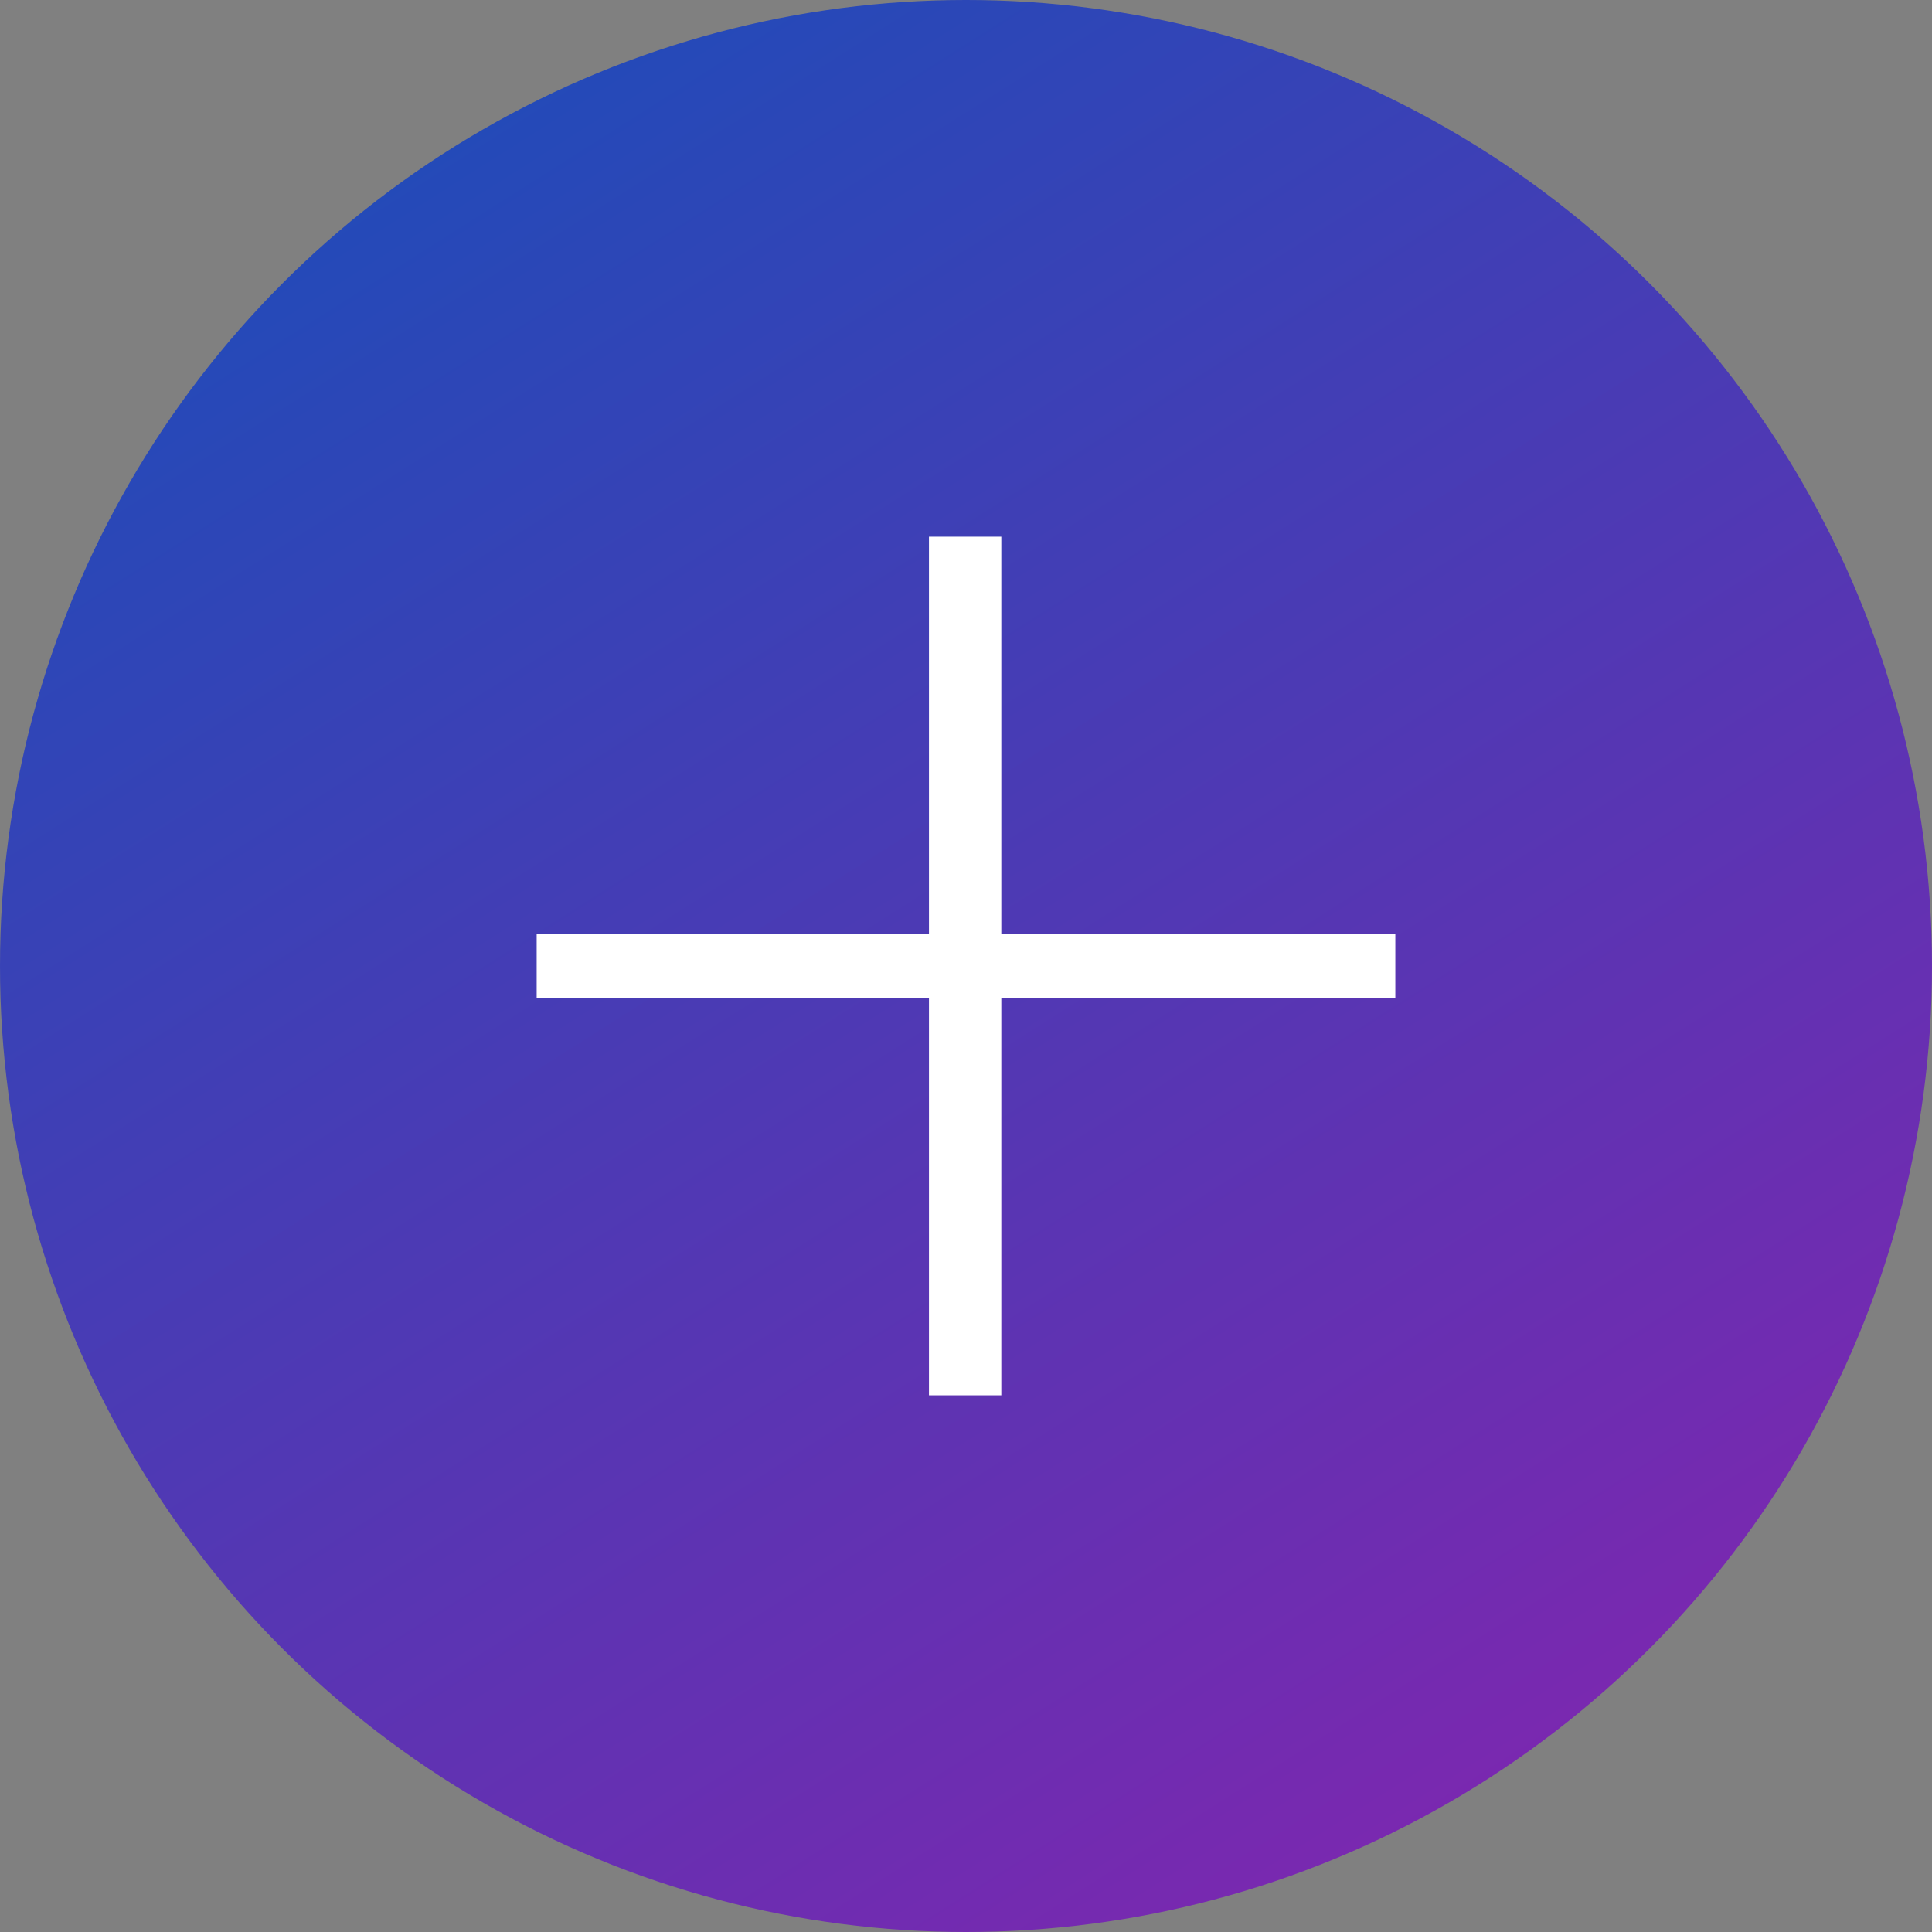 <svg width="18" height="18" viewBox="0 0 18 18" fill="none" xmlns="http://www.w3.org/2000/svg">
<rect x="0" y="0" width="18" height="18" fill="#808080" stroke="none"/>
<g id="Group 1973">
<circle id="Ellipse 20" cx="9" cy="9" r="9" fill="url(#paint0_linear_692_979)"/>
<path id="+" d="M13 9.298H9.329V13H8.655V9.298H5V8.702H8.655V5H9.329V8.702H13V9.298Z" fill="white"/>
</g>
<defs>
<linearGradient id="paint0_linear_692_979" x1="2" y1="-2.5" x2="15" y2="18" gradientUnits="userSpaceOnUse">
<stop stop-color="#0F52BA"/>
<stop offset="1" stop-color="#8225AF"/>
</linearGradient>
</defs>
</svg>

